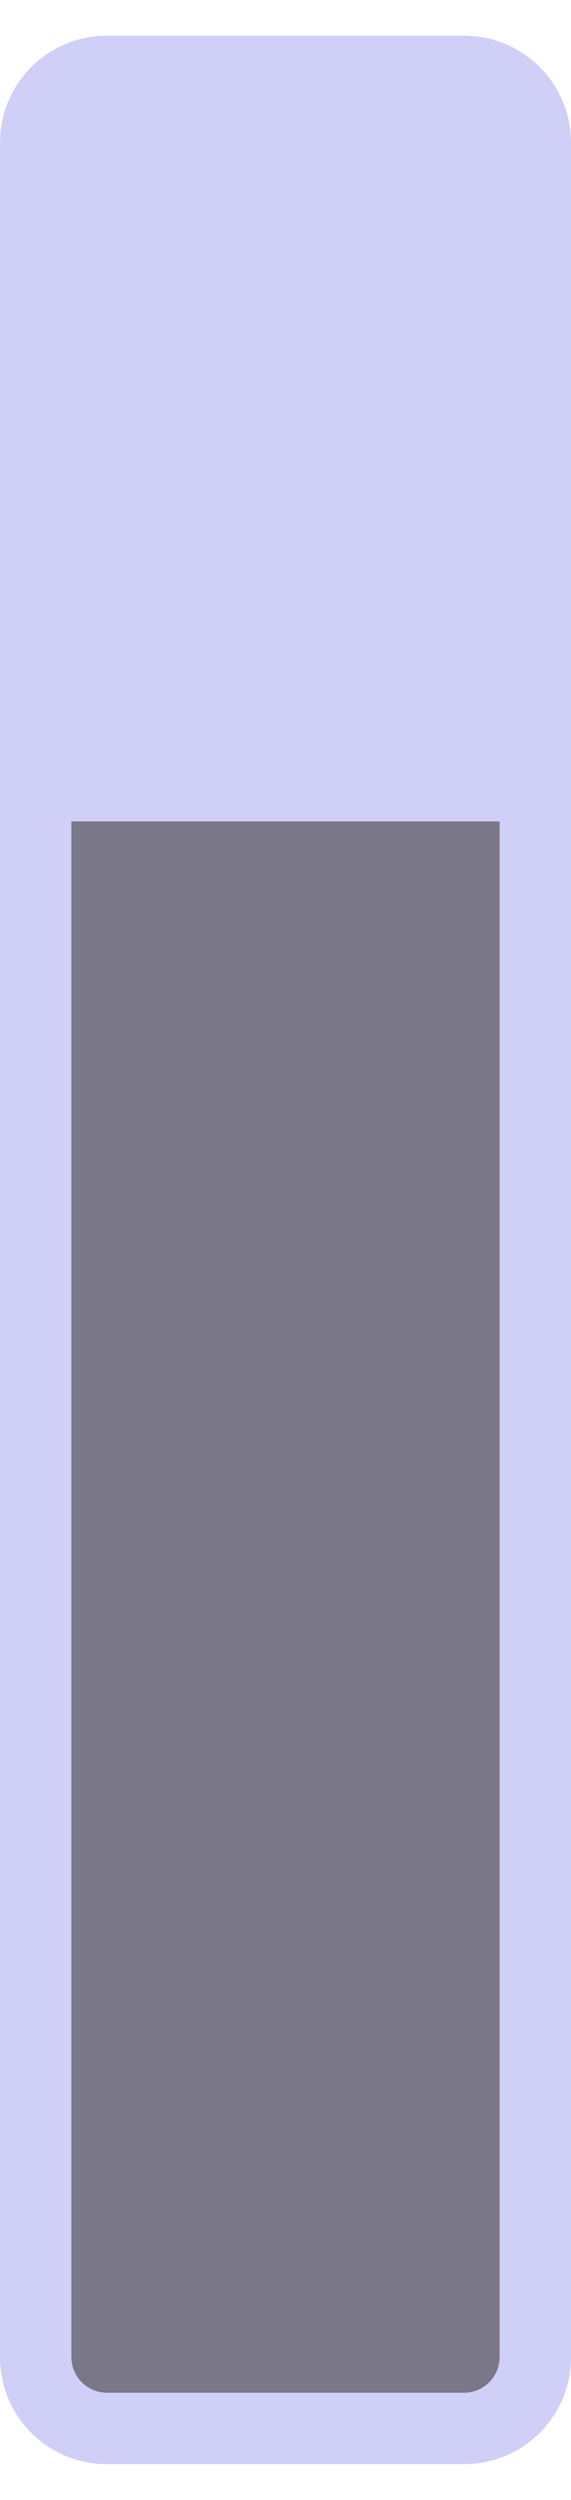 <?xml version="1.0" encoding="UTF-8" standalone="no"?>
<!-- Created with Inkscape (http://www.inkscape.org/) -->

<svg
   xmlns:dc="http://purl.org/dc/elements/1.1/"
   xmlns:cc="http://creativecommons.org/ns#"
   xmlns:rdf="http://www.w3.org/1999/02/22-rdf-syntax-ns#"
   xmlns:svg="http://www.w3.org/2000/svg"
   xmlns="http://www.w3.org/2000/svg"
   xmlns:sodipodi="http://sodipodi.sourceforge.net/DTD/sodipodi-0.dtd"
   xmlns:inkscape="http://www.inkscape.org/namespaces/inkscape"
   width="16"
   height="70"
   viewBox="0 0 16 70"
   id="svg2"
   version="1.1"
   inkscape:version="0.91 r13725"
   sodipodi:docname="graph_node_selected.svg"
   inkscape:export-filename="/home/djrm/Projects/godot/scene/resources/default_theme/full_panel_bg.png"
   inkscape:export-xdpi="90"
   inkscape:export-ydpi="90">
  <defs
     id="defs4" />
  <sodipodi:namedview
     id="base"
     pagecolor="#ffffff"
     bordercolor="#666666"
     borderopacity="1.0"
     inkscape:pageopacity="0.0"
     inkscape:pageshadow="2"
     inkscape:zoom="7.9999996"
     inkscape:cx="29.199039"
     inkscape:cy="37.947586"
     inkscape:document-units="px"
     inkscape:current-layer="layer1"
     showgrid="true"
     units="px"
     inkscape:object-paths="true"
     inkscape:snap-intersection-paths="true"
     inkscape:snap-bbox="true"
     inkscape:bbox-paths="true"
     inkscape:bbox-nodes="true"
     inkscape:snap-bbox-edge-midpoints="true"
     inkscape:window-width="1920"
     inkscape:window-height="1016"
     inkscape:window-x="0"
     inkscape:window-y="27"
     inkscape:window-maximized="1">
    <inkscape:grid
       type="xygrid"
       id="grid4136"
       empspacing="4" />
  </sodipodi:namedview>
  <g
     inkscape:label="Layer 1"
     inkscape:groupmode="layer"
     id="layer1"
     transform="translate(0,-982.362)">
    <path
       style="opacity:1;fill:#cac8f6;fill-opacity:0.882;stroke:none;stroke-width:3;stroke-linecap:round;stroke-linejoin:round;stroke-miterlimit:4;stroke-dasharray:none;stroke-opacity:1"
       d="M 3 1 C 1.338 1 0 2.338 0 4 L 0 66 C 0 67.662 1.338 69 3 69 L 13 69 C 14.662 69 16 67.662 16 66 L 16 4 C 16 2.338 14.662 1 13 1 L 3 1 z M 2 23 L 14 23 L 14 66 C 14 66.554 13.554 67 13 67 L 3 67 C 2.446 67 2 66.554 2 66 L 2 23 z "
       id="rect4144"
       transform="translate(0,982.362)" />
    <path
       style="opacity:1;fill:#1d1836;fill-opacity:0.588;stroke:none;stroke-width:3;stroke-linecap:round;stroke-linejoin:round;stroke-miterlimit:4;stroke-dasharray:none;stroke-opacity:1"
       d="m 2,1005.362 0,43 c 0,0.554 0.446,1 1,1 l 10,0 c 0.554,0 1,-0.446 1,-1 l 0,-43 z"
       id="rect4194"
       inkscape:connector-curvature="0"
       sodipodi:nodetypes="csssscc" />
  </g>
</svg>
